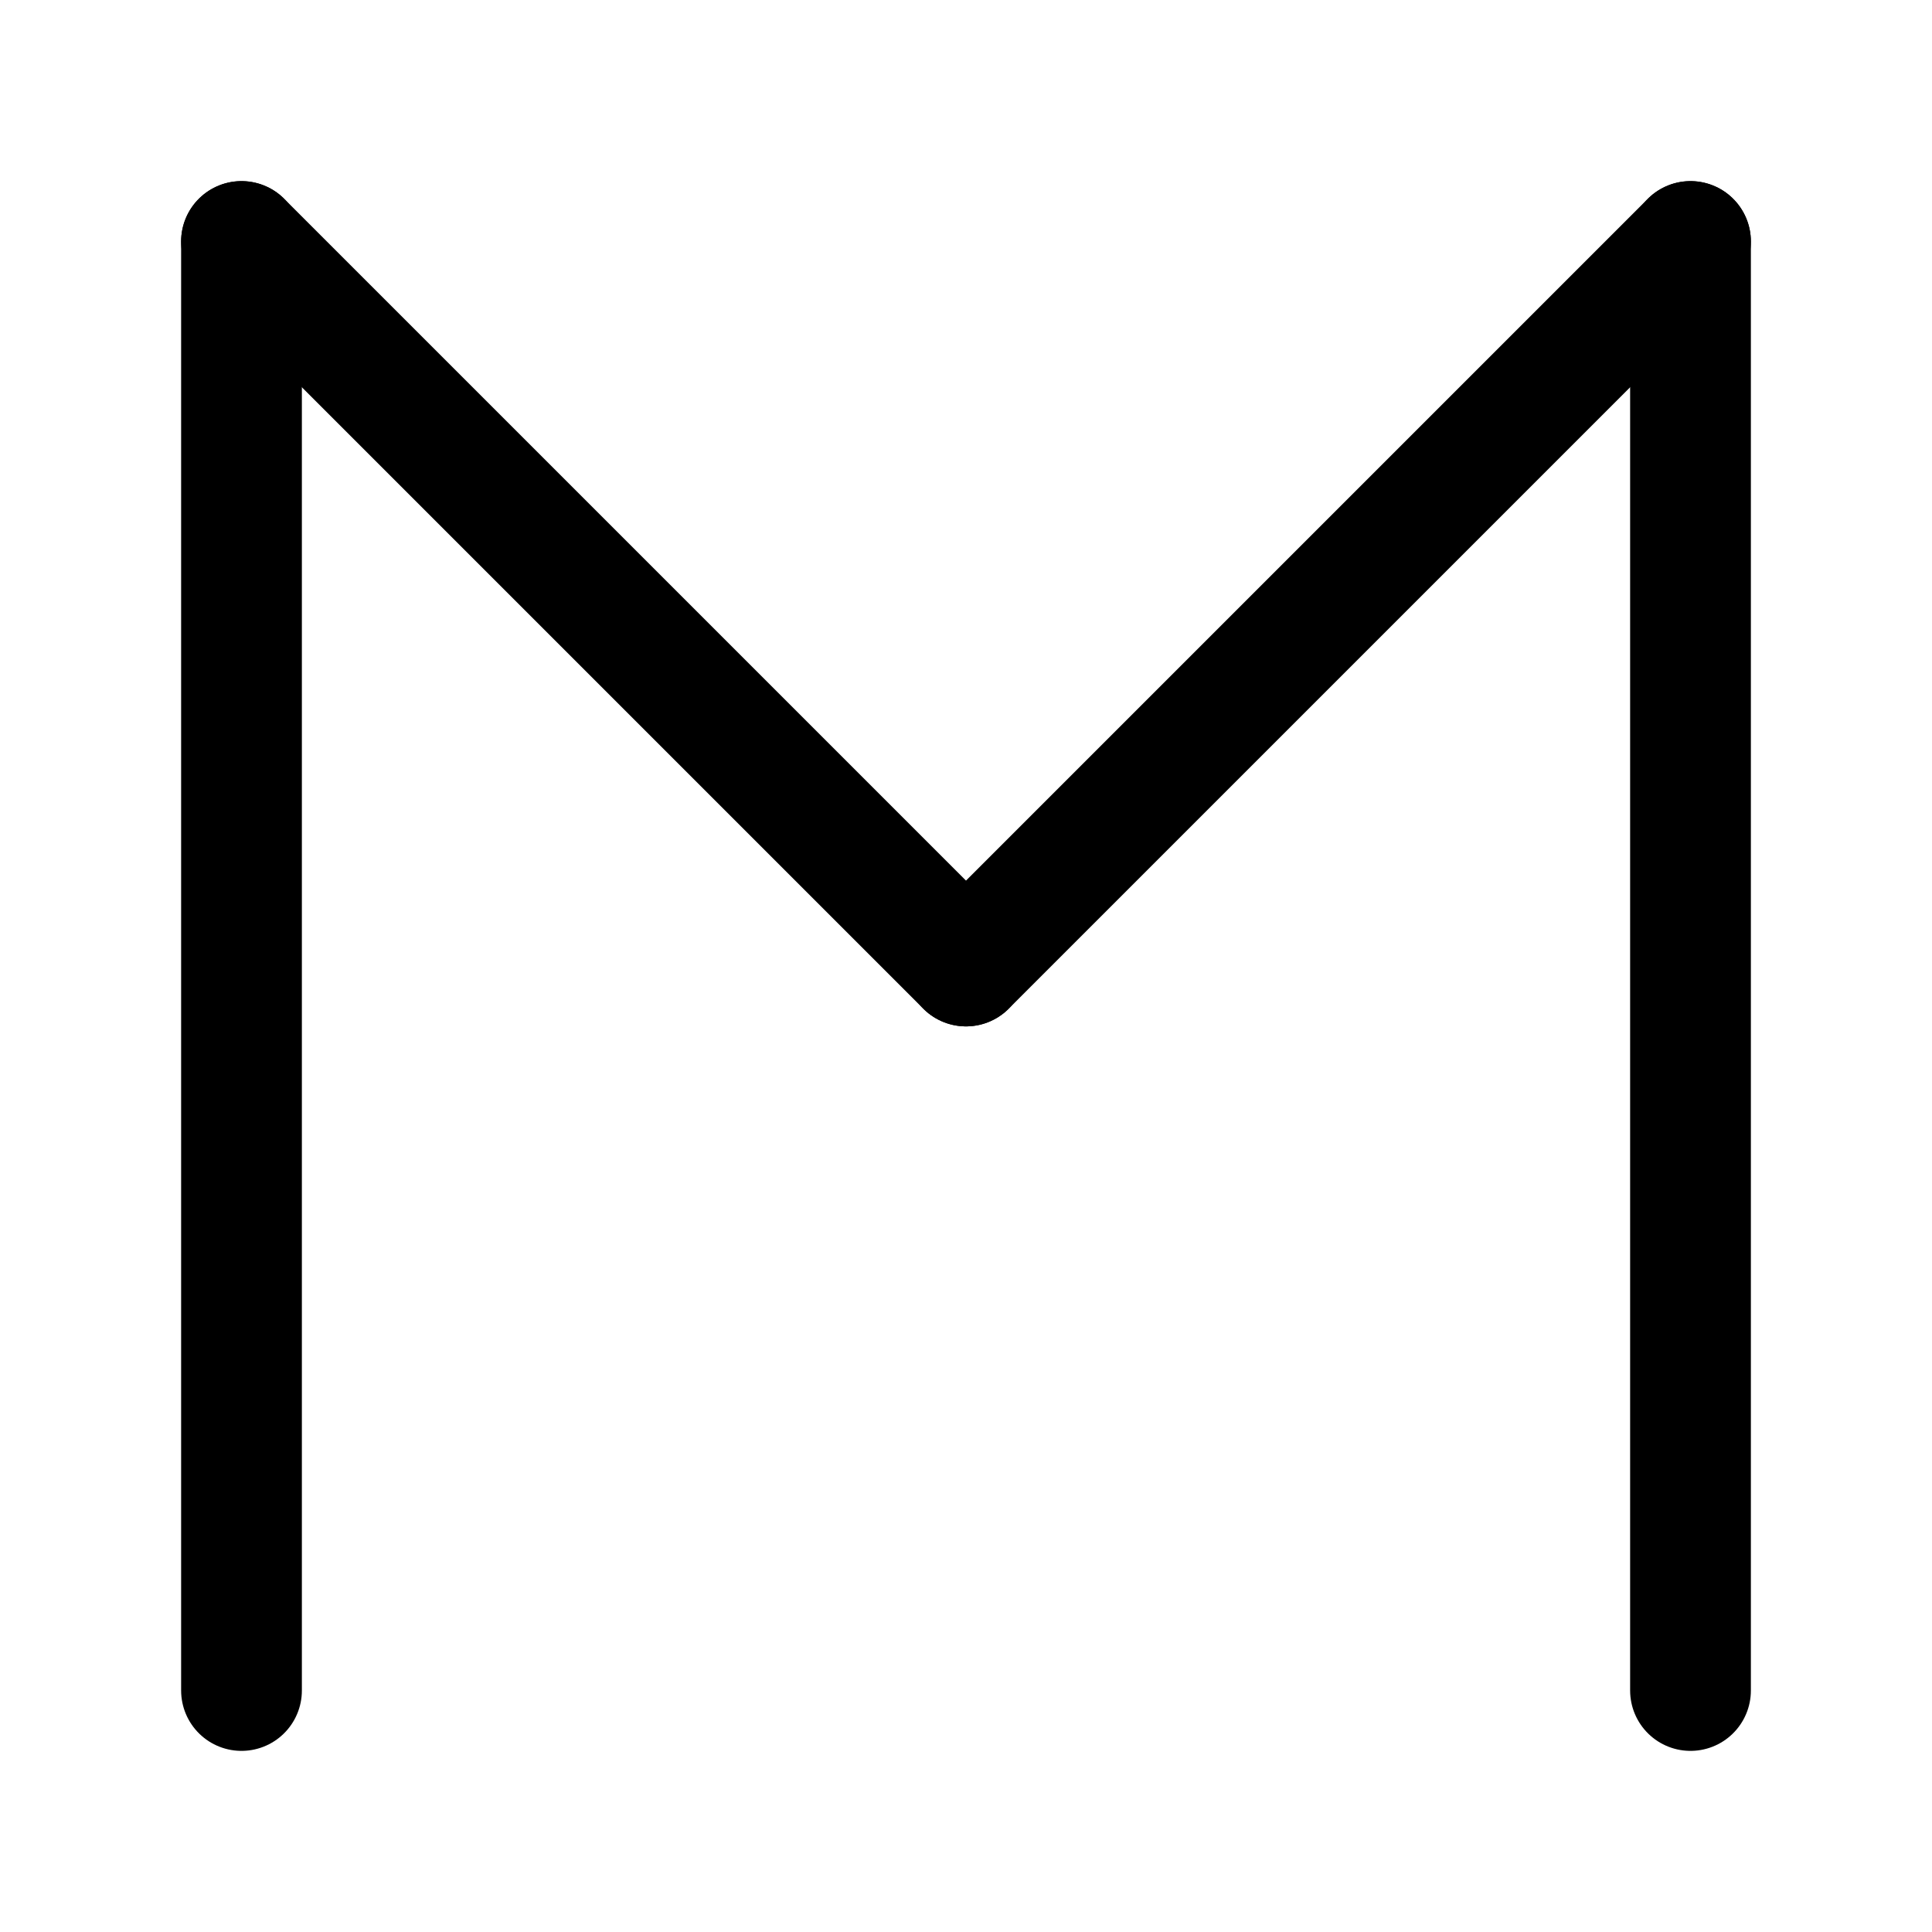 <svg xmlns="http://www.w3.org/2000/svg" viewBox="0 0 1024 1024">
<path d="M 128 896 l 0 -768" stroke-width="64" stroke-linecap="round" stroke="black" />
<path d="M 128 128 l 384 384" stroke-width="64" stroke-linecap="round" stroke="black" />
<path d="M 512 512 l 384 -384" stroke-width="64" stroke-linecap="round" stroke="black" />
<path d="M 896 128 l 0 768" stroke-width="64" stroke-linecap="round" stroke="black" />

</svg>